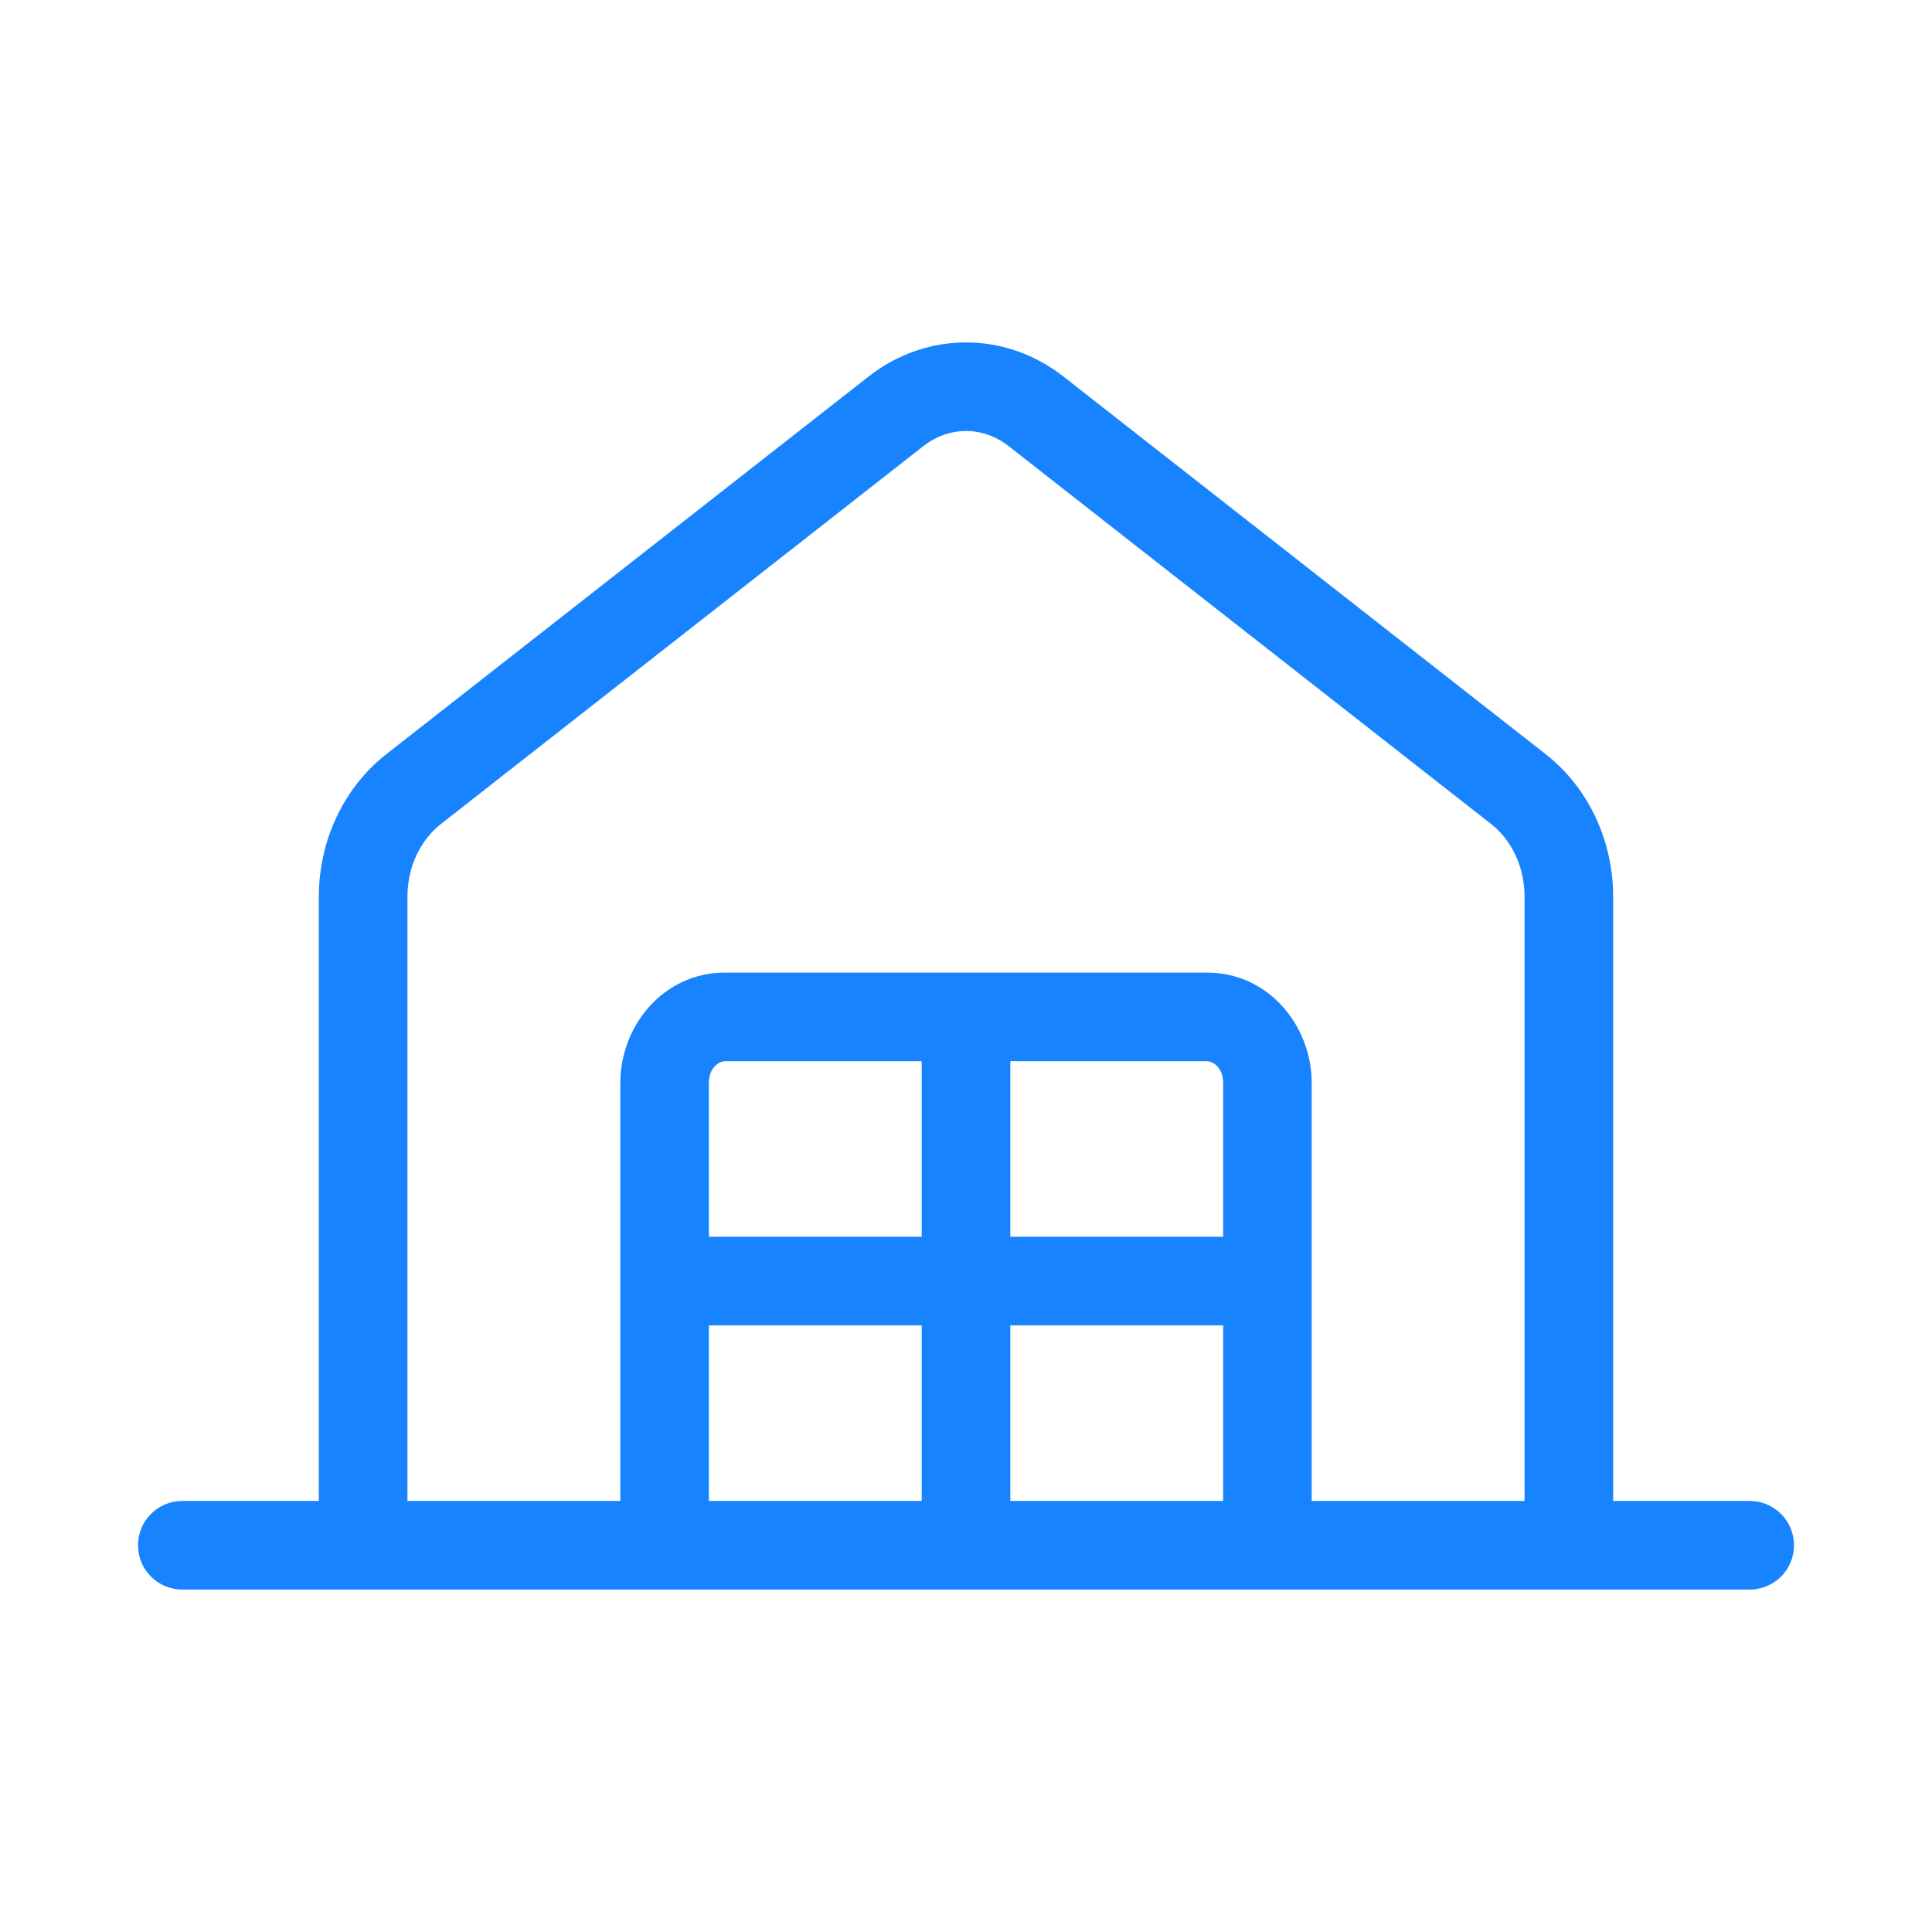 <svg width="28" height="28" viewBox="0 0 28 28" fill="none" xmlns="http://www.w3.org/2000/svg">
<path fill-rule="evenodd" clip-rule="evenodd" d="M14.62 6.467C14.245 6.173 13.755 6.173 13.38 6.467L6.39 11.942C6.097 12.171 5.905 12.559 5.905 12.994V21.753H8.99V15.695C8.99 14.868 9.614 14.096 10.505 14.096H17.495C18.386 14.096 19.01 14.868 19.01 15.695V21.753H22.095V12.994C22.095 12.559 21.903 12.171 21.61 11.942L14.62 6.467ZM23.379 21.753V12.994C23.379 12.192 23.026 11.42 22.402 10.931L15.412 5.457C14.572 4.798 13.428 4.798 12.588 5.457L5.598 10.931C4.974 11.42 4.621 12.192 4.621 12.994V21.753H2.642C2.287 21.753 2 22.04 2 22.395C2 22.75 2.287 23.037 2.642 23.037H25.358C25.713 23.037 26 22.75 26 22.395C26 22.04 25.713 21.753 25.358 21.753H23.379ZM17.727 21.753V19.208H14.642V21.753H17.727ZM13.358 21.753V19.208H10.274V21.753H13.358ZM10.274 17.924H13.358V15.38H10.505C10.431 15.38 10.274 15.464 10.274 15.695V17.924ZM14.642 15.38V17.924H17.727V15.695C17.727 15.464 17.569 15.38 17.495 15.38H14.642Z" fill="#1883FF"/>
</svg>
